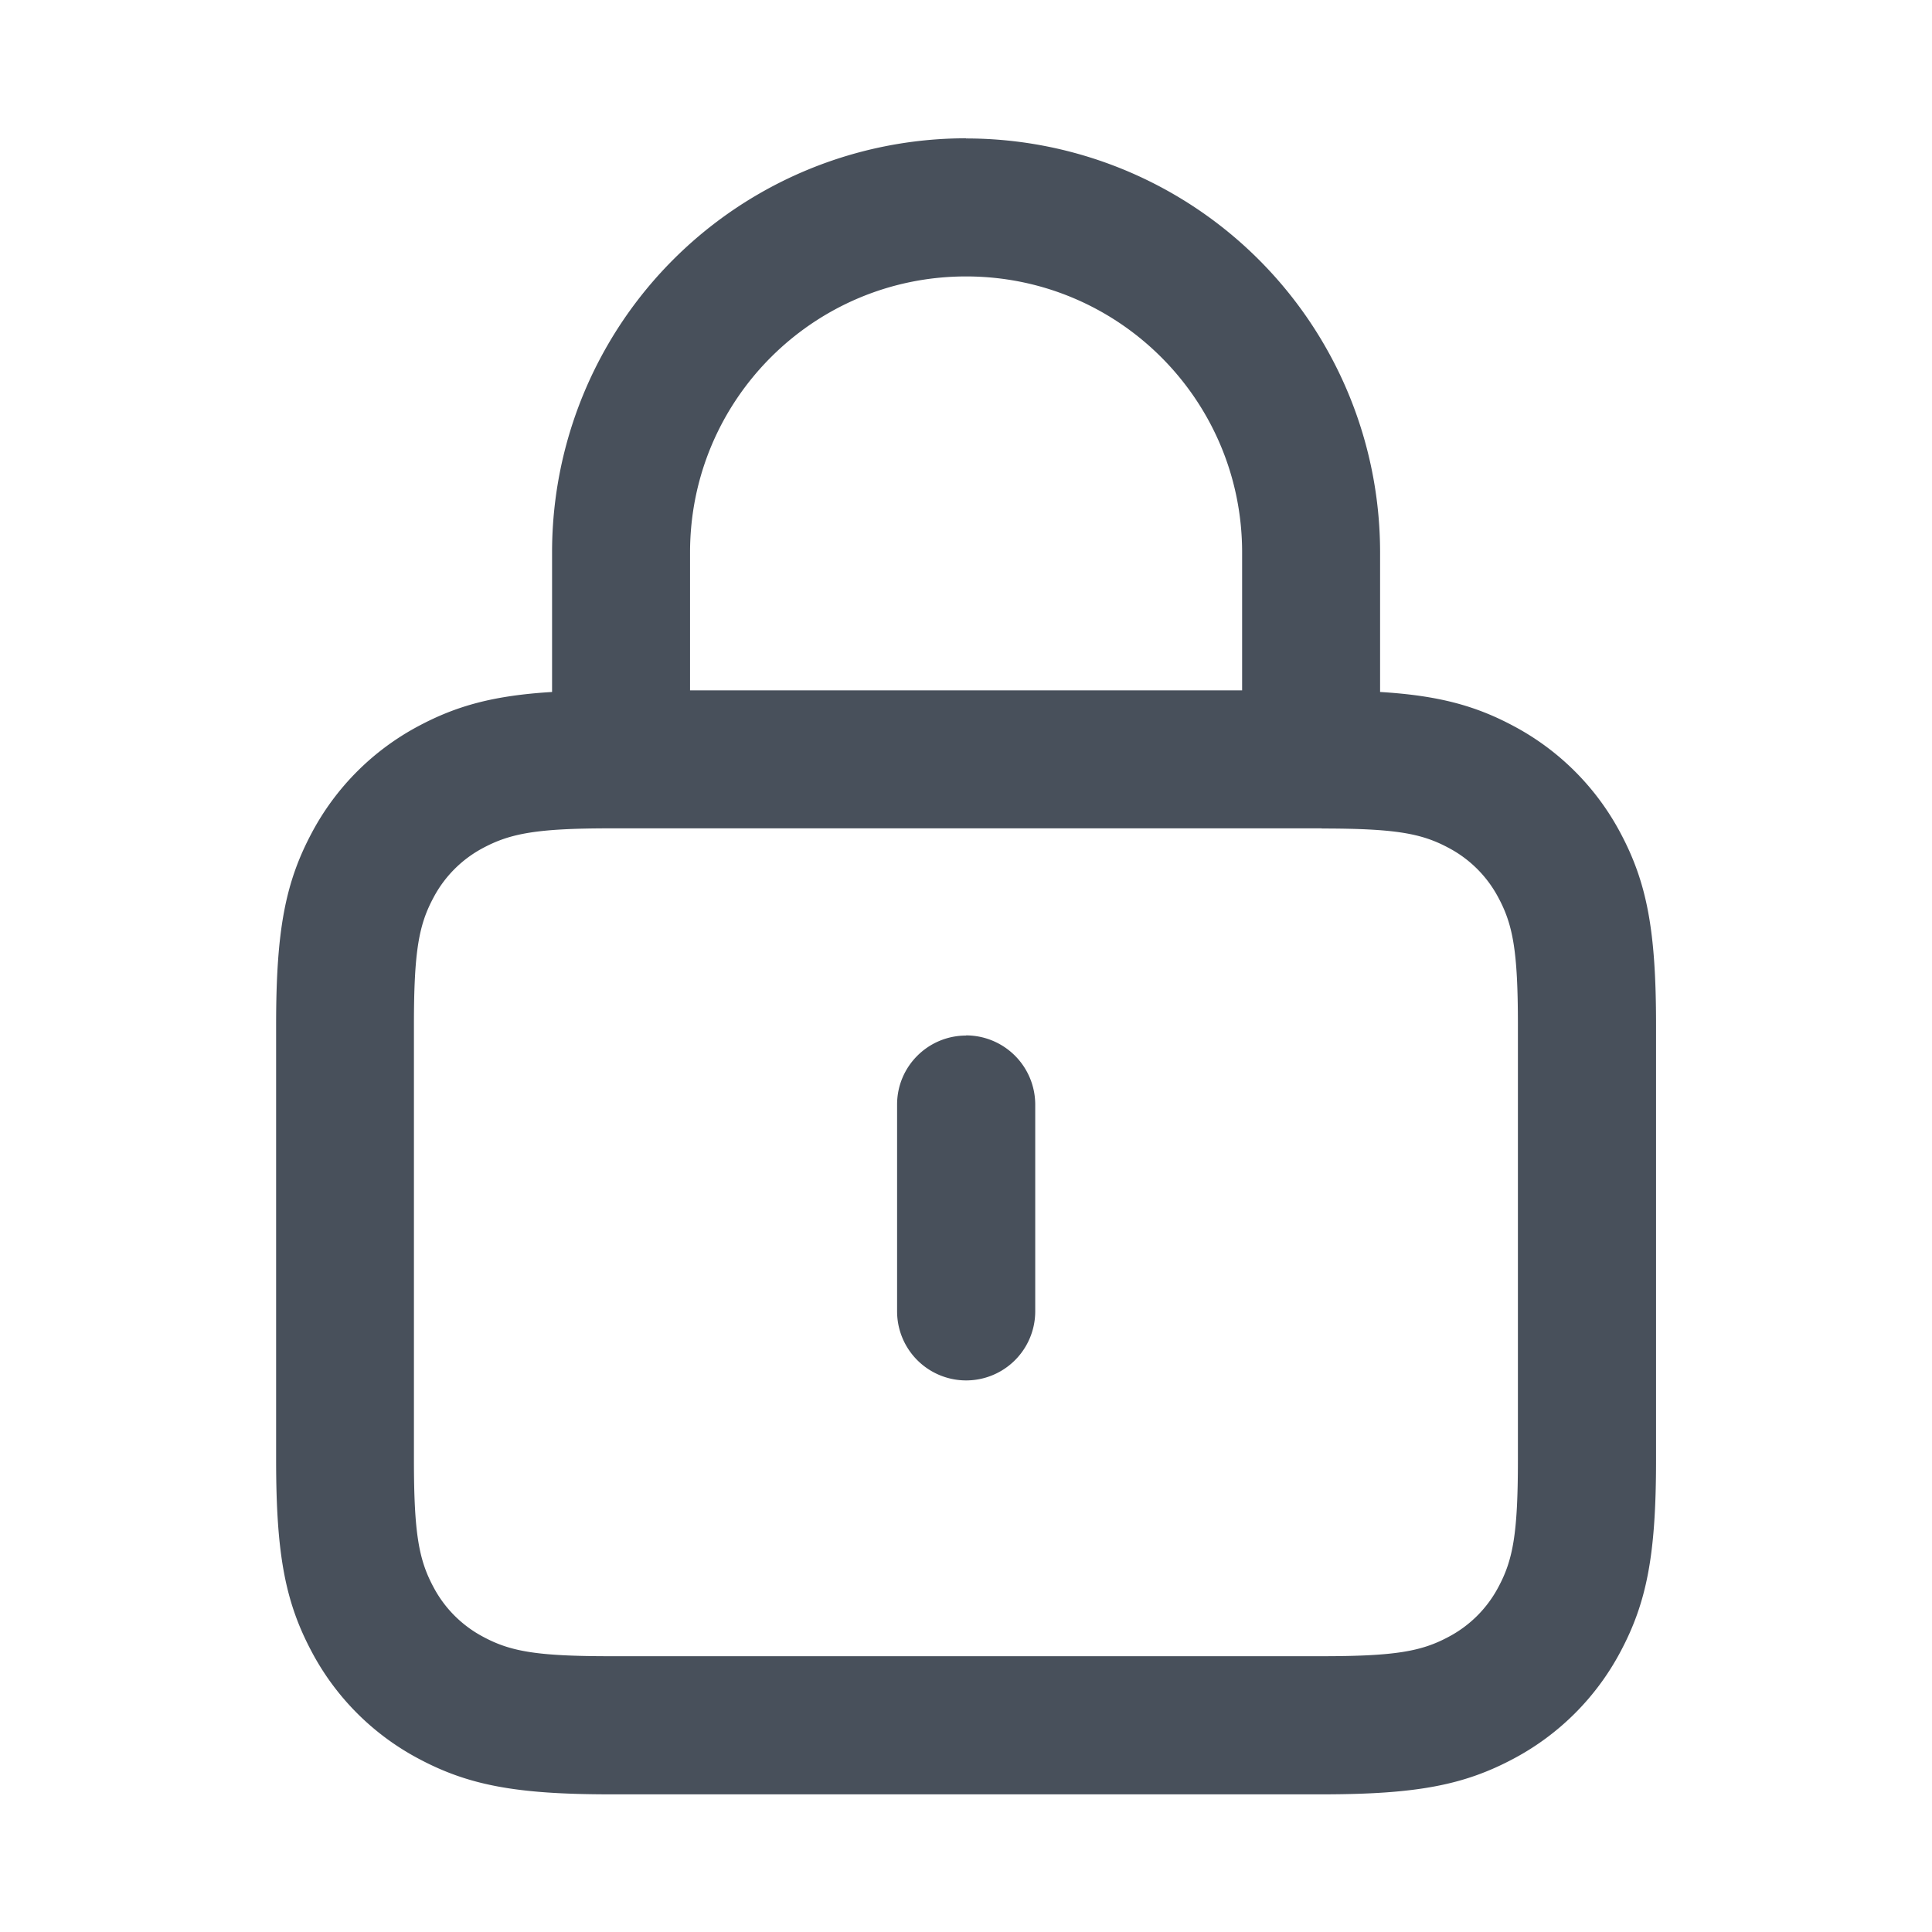 <svg width="12" height="12" fill="none" xmlns="http://www.w3.org/2000/svg"><path d="M6 .86a2.571 2.571 0 012.572 2.57v.868c.362.022.593.085.83.212a1.6 1.6 0 01.662.662c.165.309.222.606.222 1.193v2.703c0 .588-.057.884-.222 1.193a1.6 1.6 0 01-.662.662c-.309.165-.605.222-1.193.222H3.792c-.588 0-.884-.057-1.193-.222a1.597 1.597 0 01-.662-.662c-.165-.309-.222-.605-.222-1.193V6.365c0-.587.057-.884.222-1.193a1.6 1.6 0 01.662-.662c.238-.127.468-.19.83-.212V3.43A2.571 2.571 0 016.001.859zm2.21 4.285H3.791c-.458 0-.621.032-.789.121a.74.74 0 00-.31.31c-.09.168-.121.33-.121.789v2.703c0 .458.031.621.121.789a.74.74 0 00.31.31c.168.09.33.12.789.12h4.417c.458 0 .621-.03.789-.12a.74.74 0 00.31-.31c.09-.168.121-.33.121-.789V6.365c0-.458-.031-.621-.121-.789a.74.74 0 00-.31-.31c-.168-.09-.33-.12-.789-.12zM6 6.431a.43.43 0 01.43.428v1.286a.429.429 0 01-.858 0V6.86c0-.236.192-.428.429-.428zm0-4.714c-.946 0-1.714.767-1.714 1.714v.857h3.429v-.857c0-.947-.768-1.714-1.714-1.714z" fill="#48505B"/></svg>